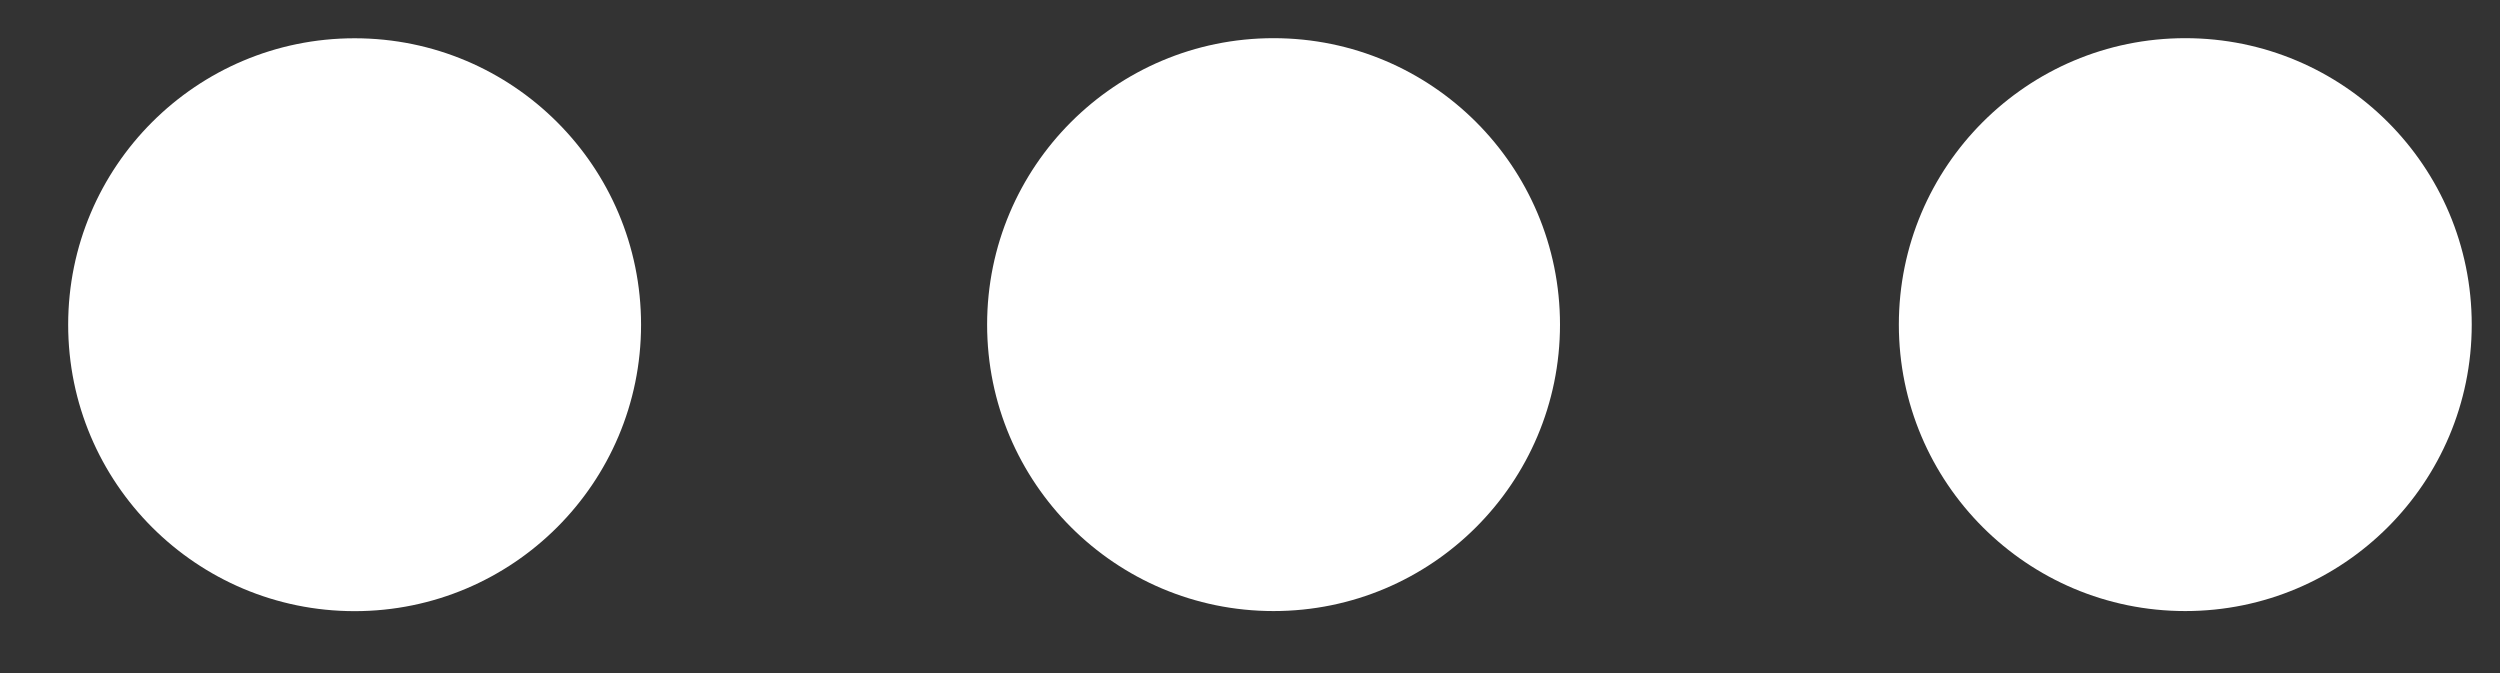 <svg width="26" height="7" viewBox="0 0 26 7" fill="none" xmlns="http://www.w3.org/2000/svg">
<rect x="0" y="0" width="26" height="7" fill="#333333" stroke="none"/>
<circle cx="3.688" cy="3.377" r="2.979" fill="white"/>
<circle cx="13.245" cy="3.376" r="2.979" fill="white"/>
<circle cx="22.727" cy="3.376" r="2.979" fill="white"/>
</svg>
